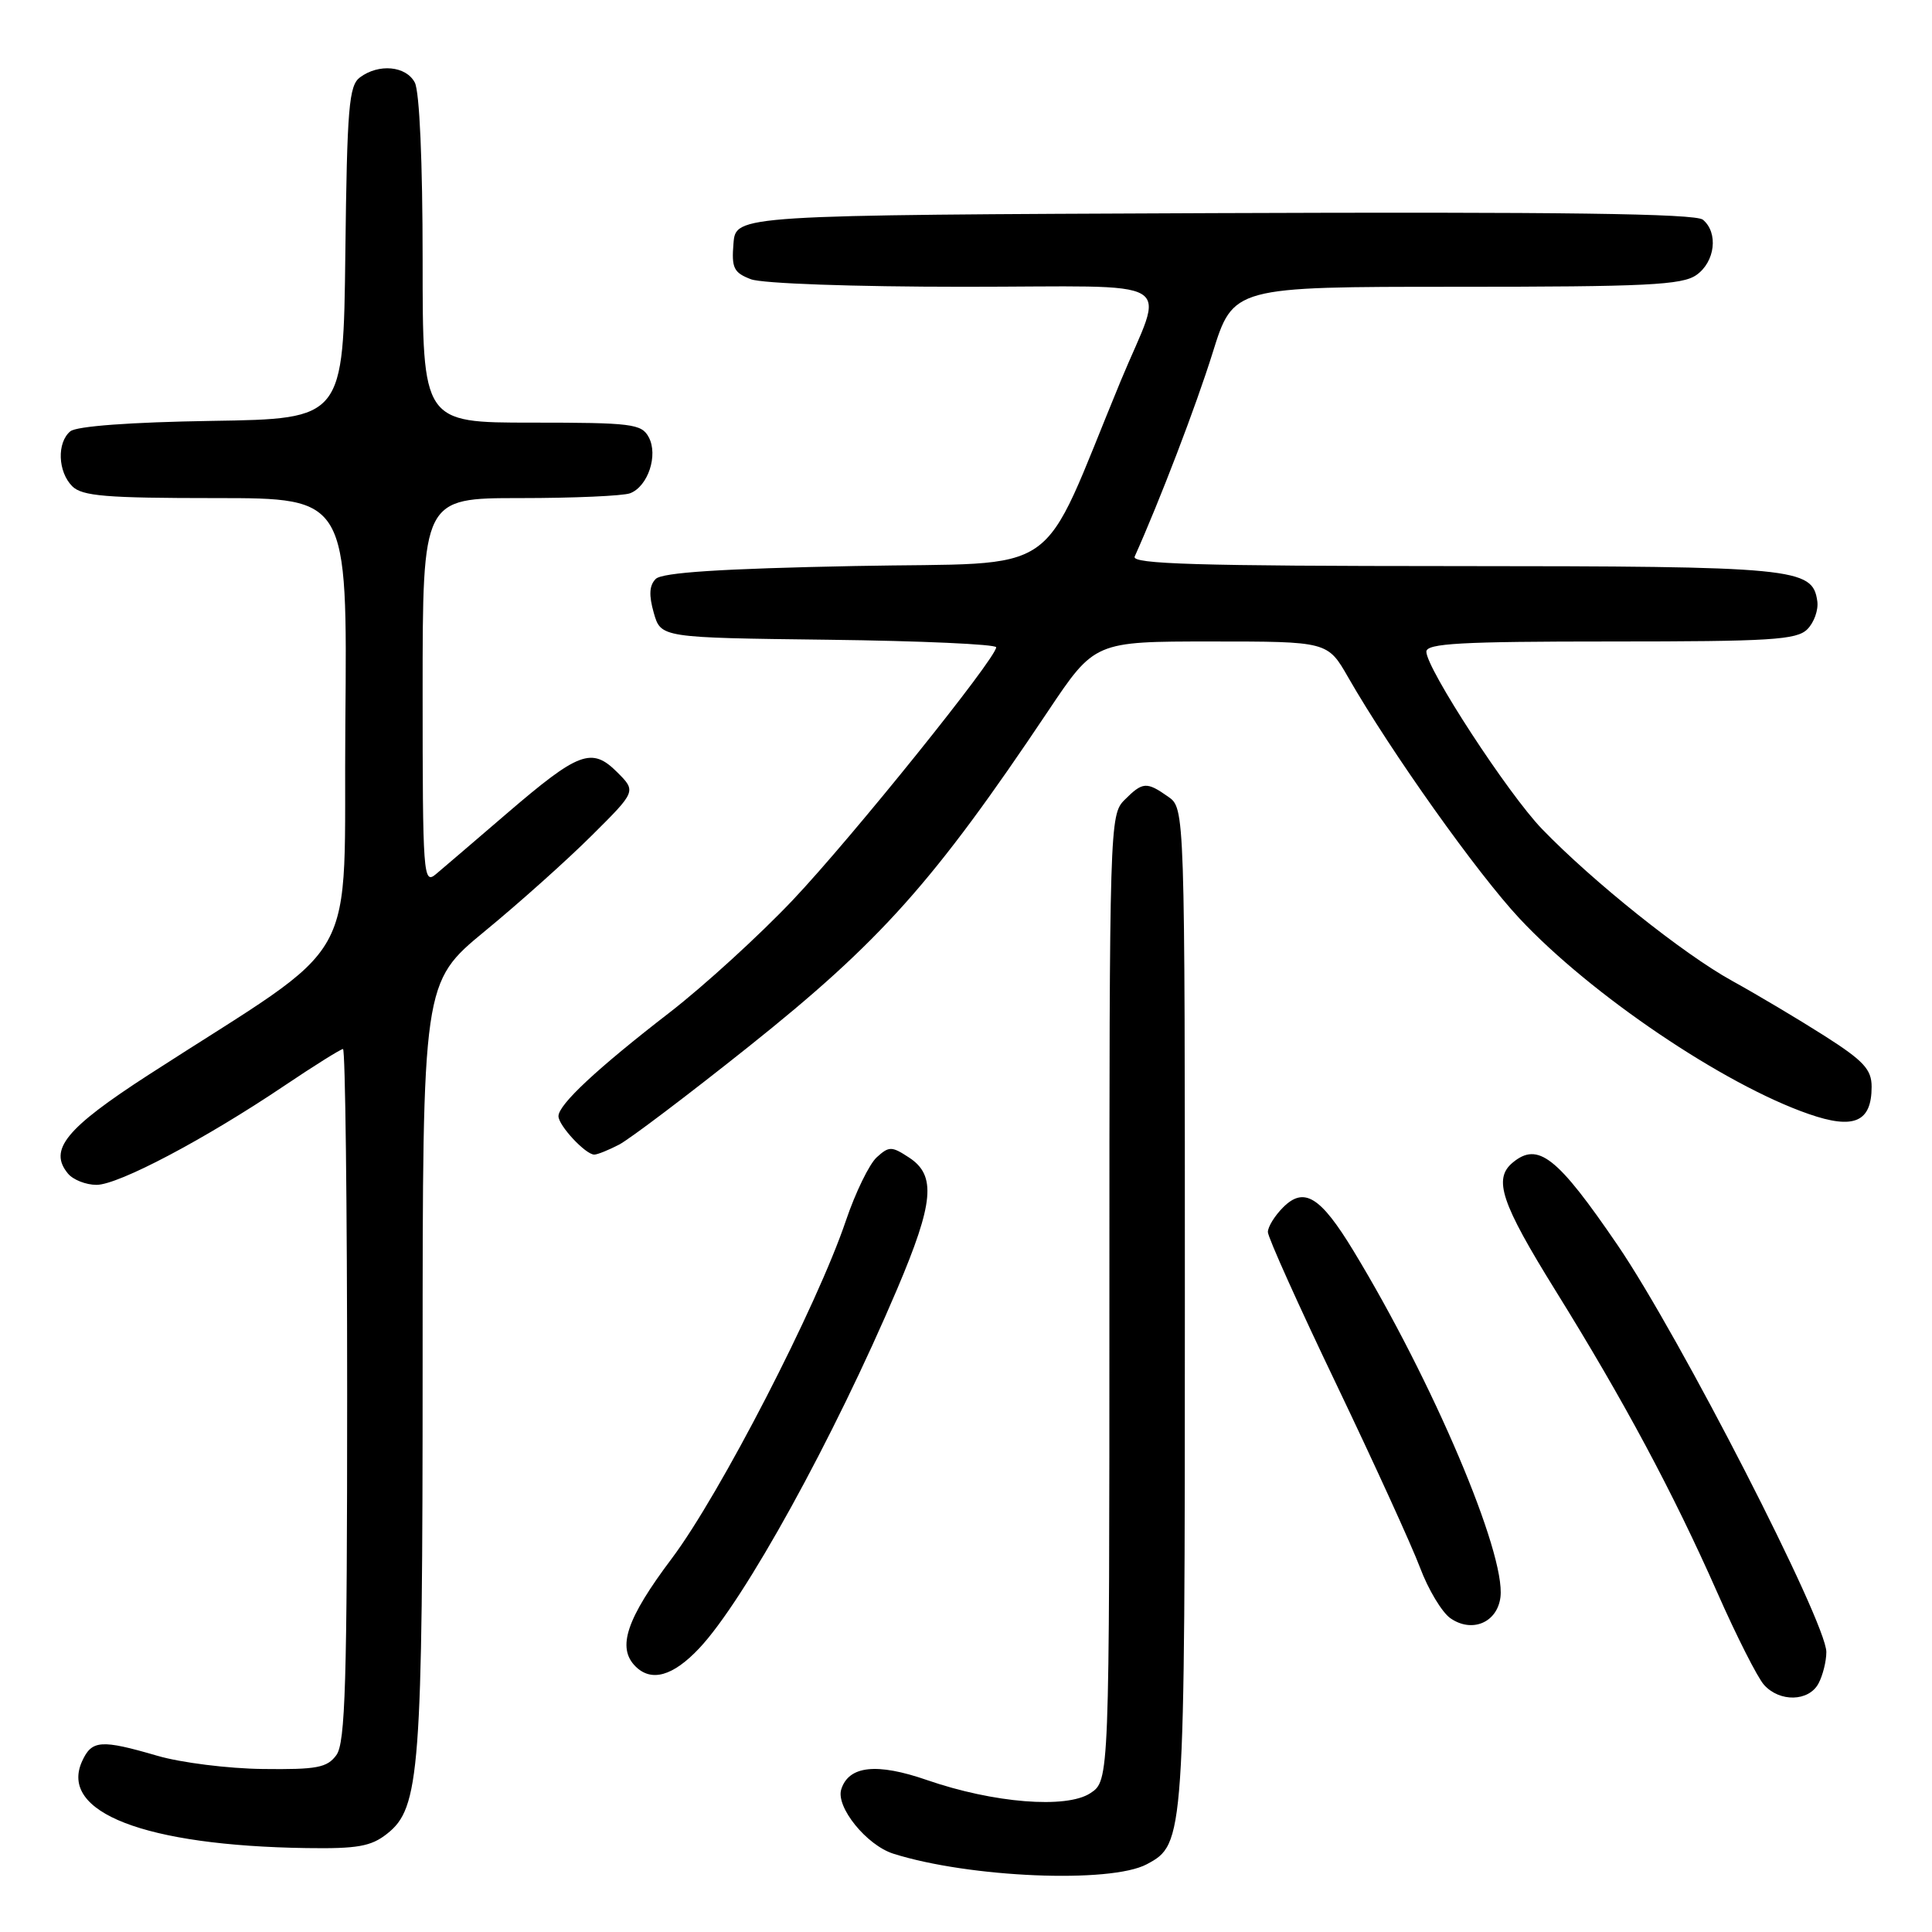 <?xml version="1.0" encoding="UTF-8" standalone="no"?>
<!DOCTYPE svg PUBLIC "-//W3C//DTD SVG 1.1//EN" "http://www.w3.org/Graphics/SVG/1.1/DTD/svg11.dtd" >
<svg xmlns="http://www.w3.org/2000/svg" xmlns:xlink="http://www.w3.org/1999/xlink" version="1.1" viewBox="0 0 256 256">
 <g >
 <path fill="currentColor"
d=" M 151.96 247.02 C 156.97 244.34 157.00 243.90 157.00 173.09 C 157.00 107.11 157.00 107.11 154.78 105.56 C 151.92 103.55 151.41 103.59 149.00 106.00 C 147.04 107.96 147.00 109.33 147.00 171.98 C 147.00 235.95 147.00 235.95 144.47 237.61 C 141.29 239.69 131.66 238.92 122.84 235.87 C 116.18 233.56 112.46 233.96 111.47 237.10 C 110.73 239.43 114.82 244.49 118.36 245.62 C 128.42 248.81 147.16 249.59 151.96 247.02 Z  M 51.28 242.99 C 55.64 239.57 56.00 234.78 56.00 180.54 C 56.00 130.18 56.00 130.18 64.25 123.38 C 68.79 119.65 75.16 113.95 78.40 110.72 C 84.31 104.85 84.31 104.85 81.78 102.32 C 78.41 98.96 76.70 99.60 67.18 107.77 C 62.96 111.40 58.71 115.03 57.75 115.84 C 56.09 117.23 56.00 115.98 56.00 91.65 C 56.00 66.00 56.00 66.00 68.92 66.00 C 76.02 66.00 82.58 65.71 83.49 65.36 C 85.86 64.46 87.24 60.31 85.96 57.93 C 85.01 56.16 83.74 56.00 70.46 56.00 C 56.00 56.00 56.00 56.00 56.00 34.43 C 56.00 21.48 55.59 12.10 54.96 10.93 C 53.79 8.73 50.19 8.40 47.70 10.25 C 46.23 11.34 45.99 14.25 45.76 33.50 C 45.50 55.50 45.50 55.50 28.07 55.77 C 17.29 55.94 10.14 56.47 9.32 57.15 C 7.52 58.64 7.66 62.51 9.57 64.43 C 10.88 65.74 14.06 66.00 28.59 66.00 C 46.03 66.00 46.03 66.00 45.76 95.75 C 45.47 129.22 48.49 123.80 19.67 142.43 C 8.71 149.52 6.39 152.36 9.01 155.51 C 9.69 156.33 11.39 157.00 12.79 157.00 C 15.69 157.00 27.14 150.96 37.70 143.85 C 41.67 141.18 45.16 139.00 45.45 139.00 C 45.75 139.00 46.00 159.61 46.00 184.81 C 46.00 222.89 45.76 230.95 44.57 232.56 C 43.35 234.23 41.98 234.49 34.82 234.40 C 30.25 234.35 23.96 233.56 20.85 232.65 C 13.38 230.47 12.16 230.56 10.88 233.37 C 7.79 240.15 19.17 244.56 40.62 244.88 C 47.35 244.98 49.17 244.66 51.28 242.99 Z  M 240.96 223.07 C 241.53 222.00 242.00 220.13 242.00 218.90 C 242.00 214.94 222.55 177.02 214.35 165.00 C 206.34 153.26 203.80 151.26 200.44 154.05 C 197.84 156.21 198.90 159.38 206.12 171.02 C 215.21 185.66 221.69 197.77 227.54 211.00 C 230.09 216.78 232.88 222.29 233.74 223.25 C 235.82 225.57 239.67 225.48 240.96 223.07 Z  M 92.64 218.42 C 98.65 212.05 110.45 190.63 118.88 170.80 C 123.74 159.36 124.07 155.75 120.47 153.39 C 118.15 151.87 117.81 151.86 116.17 153.35 C 115.19 154.24 113.35 158.01 112.09 161.73 C 108.26 173.07 95.40 198.01 89.02 206.50 C 83.01 214.49 81.72 218.32 84.20 220.80 C 86.31 222.91 89.17 222.10 92.64 218.42 Z  M 198.82 211.61 C 199.51 205.79 189.86 183.07 179.34 165.74 C 174.97 158.54 172.80 157.20 170.02 159.98 C 168.91 161.09 168.00 162.56 168.00 163.25 C 168.00 163.94 172.10 173.05 177.11 183.50 C 182.11 193.95 187.09 204.86 188.17 207.74 C 189.25 210.62 191.06 213.63 192.18 214.42 C 195.05 216.42 198.41 215.00 198.82 211.61 Z  M 82.05 151.66 C 83.45 150.92 91.14 145.11 99.13 138.74 C 116.69 124.74 123.71 116.88 138.86 94.25 C 145.05 85.00 145.05 85.00 160.48 85.00 C 175.92 85.00 175.92 85.00 178.64 89.75 C 184.31 99.63 195.72 115.69 201.34 121.70 C 210.77 131.79 228.40 143.71 239.66 147.61 C 245.66 149.70 248.00 148.68 248.00 144.00 C 248.00 141.70 246.94 140.56 241.75 137.25 C 238.31 135.06 232.80 131.78 229.50 129.96 C 223.03 126.39 211.06 116.82 204.32 109.84 C 199.83 105.19 189.00 88.58 189.00 86.35 C 189.00 85.25 193.61 85.00 213.43 85.00 C 234.64 85.00 238.07 84.79 239.48 83.38 C 240.38 82.48 240.97 80.81 240.80 79.65 C 240.17 75.24 238.00 75.03 192.64 75.01 C 158.73 75.00 149.90 74.74 150.35 73.75 C 153.71 66.25 158.47 53.82 160.68 46.75 C 163.41 38.00 163.41 38.00 192.98 38.00 C 218.13 38.00 222.89 37.77 224.78 36.44 C 227.26 34.70 227.72 30.84 225.64 29.11 C 224.65 28.30 206.88 28.06 160.89 28.24 C 97.50 28.50 97.50 28.50 97.19 32.25 C 96.92 35.51 97.22 36.13 99.50 37.00 C 101.00 37.57 113.08 38.00 127.63 38.00 C 157.01 38.00 154.33 36.39 148.49 50.50 C 137.44 77.22 141.43 74.44 113.29 75.00 C 95.54 75.35 87.74 75.86 86.89 76.71 C 86.03 77.57 85.96 78.86 86.63 81.21 C 87.57 84.50 87.57 84.50 109.79 84.77 C 122.00 84.92 132.00 85.37 132.00 85.77 C 131.99 87.23 112.88 110.99 105.06 119.25 C 100.65 123.91 93.32 130.60 88.78 134.12 C 79.11 141.59 74.00 146.36 74.00 147.90 C 74.00 149.14 77.60 153.00 78.75 152.99 C 79.16 152.99 80.65 152.39 82.05 151.66 Z "/>
</g>
</svg>